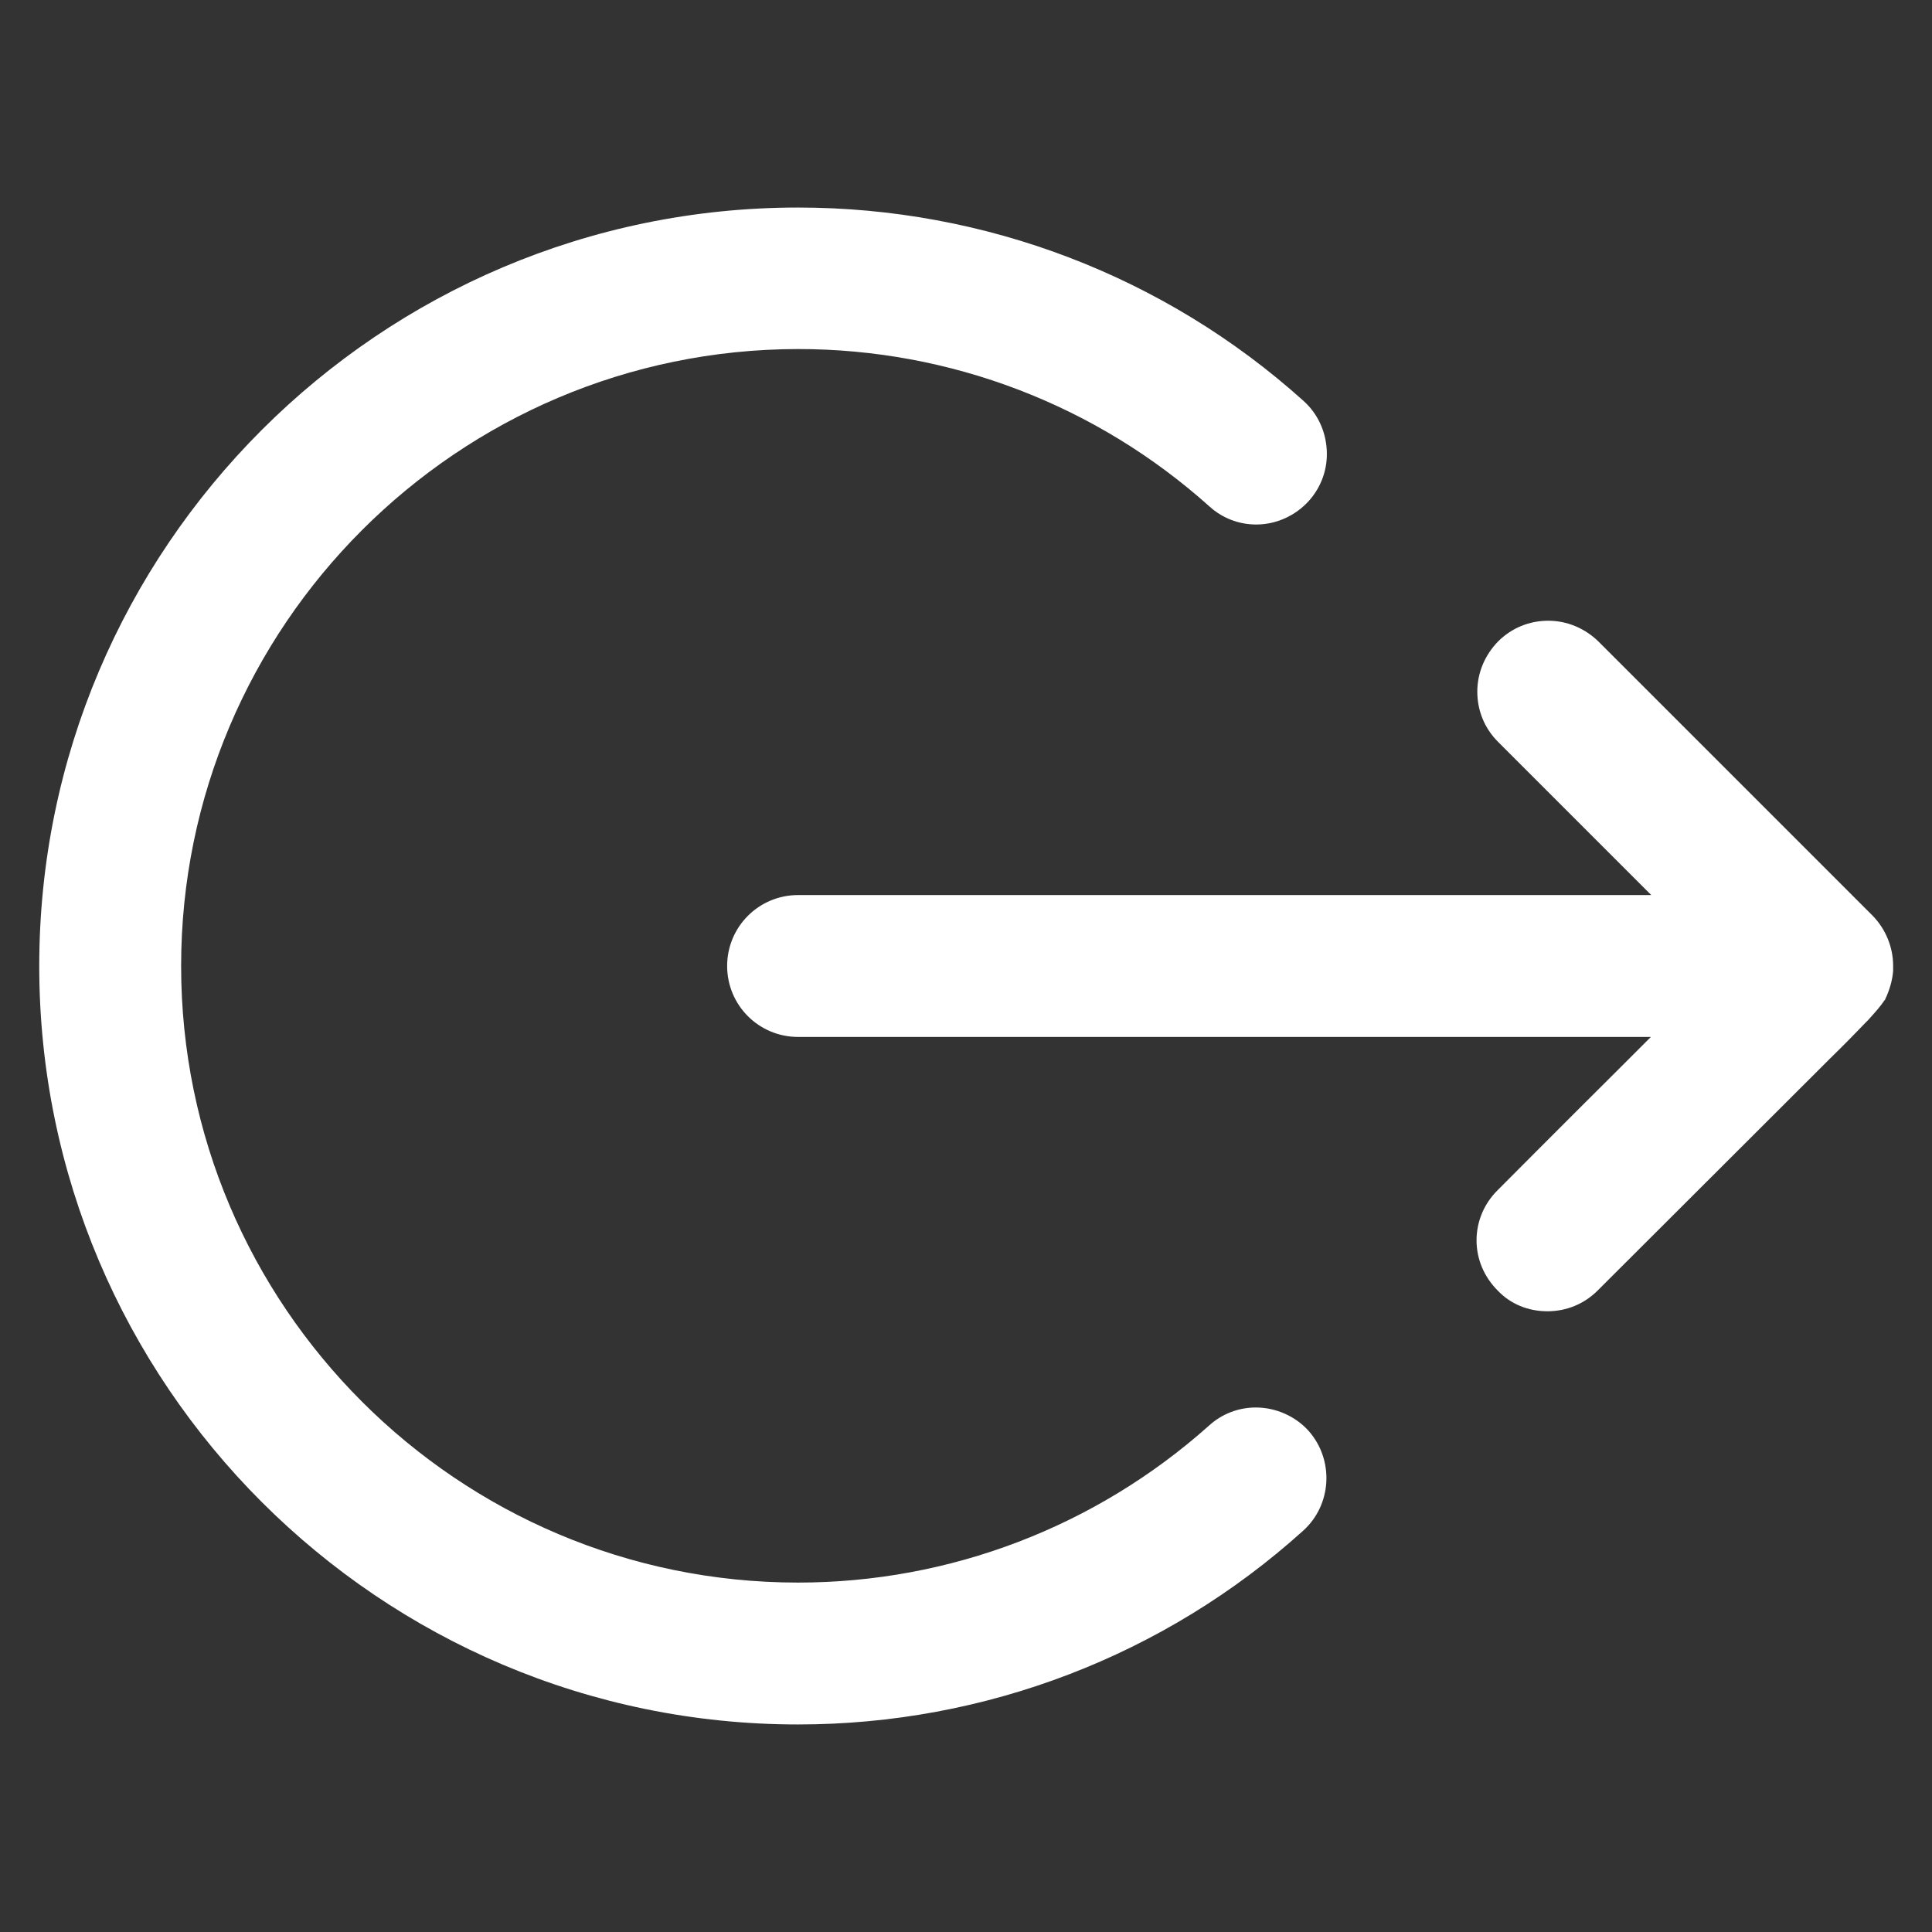 <?xml version="1.0" encoding="utf-8"?>
<!-- Generator: Adobe Illustrator 19.2.1, SVG Export Plug-In . SVG Version: 6.00 Build 0)  -->
<svg version="1.1" id="Layer_1" xmlns="http://www.w3.org/2000/svg" xmlns:xlink="http://www.w3.org/1999/xlink" x="0px" y="0px"
	 viewBox="0 0 512 512" style="enable-background:new 0 0 512 512;" xml:space="preserve">
<rect x="0" y="0" width="512" height="512" fill="#333333" stroke="none"/>
<style type="text/css">
	.st0{fill:#FFFFFF;}
</style>
<g>
	<path class="st0" d="M410.1,347.5c-5.1,0-9.8-1.9-13.2-5.5c-3.6-3.6-5.6-8.3-5.6-13.3s2-9.7,5.5-13.2c1.7-1.7,16.6-16.7,32.3-32.3
		l8.4-8.4H211.5c-10.4,0-18.8-8.4-18.8-18.8c0-10.4,8.4-18.8,18.8-18.8h226.1l-40.6-40.6c-3.6-3.6-5.5-8.3-5.5-13.3s2-9.7,5.5-13.3
		c3.6-3.6,8.3-5.5,13.3-5.5c5,0,9.7,2,13.3,5.5l72.7,72.7c3.4,3.5,5.4,8.3,5.4,13.2c0,0.4,0,0.8,0,1l0,0.2l0,0.2
		c-0.2,2.6-1,5.2-2.1,7.5l0,0.1l-0.2,0.2c-0.9,1.4-2.4,3.1-4.3,5.2l-0.4,0.4l-0.1,0.1c-2.7,2.8-5.7,5.9-9.6,9.7L423.4,342
		C419.9,345.5,415.2,347.5,410.1,347.5z"/>
	<path class="st0" d="M211.5,457c-110.9,0-201.1-90.2-201.1-201S100.6,55,211.5,55c49.6,0,97.2,18.2,133.9,51.2
		c3.7,3.3,5.9,7.9,6.2,13c0.3,5-1.4,9.8-4.7,13.5c-3.6,4-8.7,6.3-14,6.3c-4.6,0-9-1.7-12.4-4.8c-30-26.9-68.7-41.7-109-41.7
		C121.3,92.6,48,165.9,48,256c0,90.1,73.4,163.4,163.5,163.4c40.2,0,78.9-14.8,108.9-41.6c3.4-3.1,7.8-4.8,12.4-4.8
		c5.3,0,10.5,2.3,14,6.2c6.8,7.7,6.2,19.6-1.5,26.5C308.6,438.8,261,457,211.5,457z"/>
</g>
</svg>
